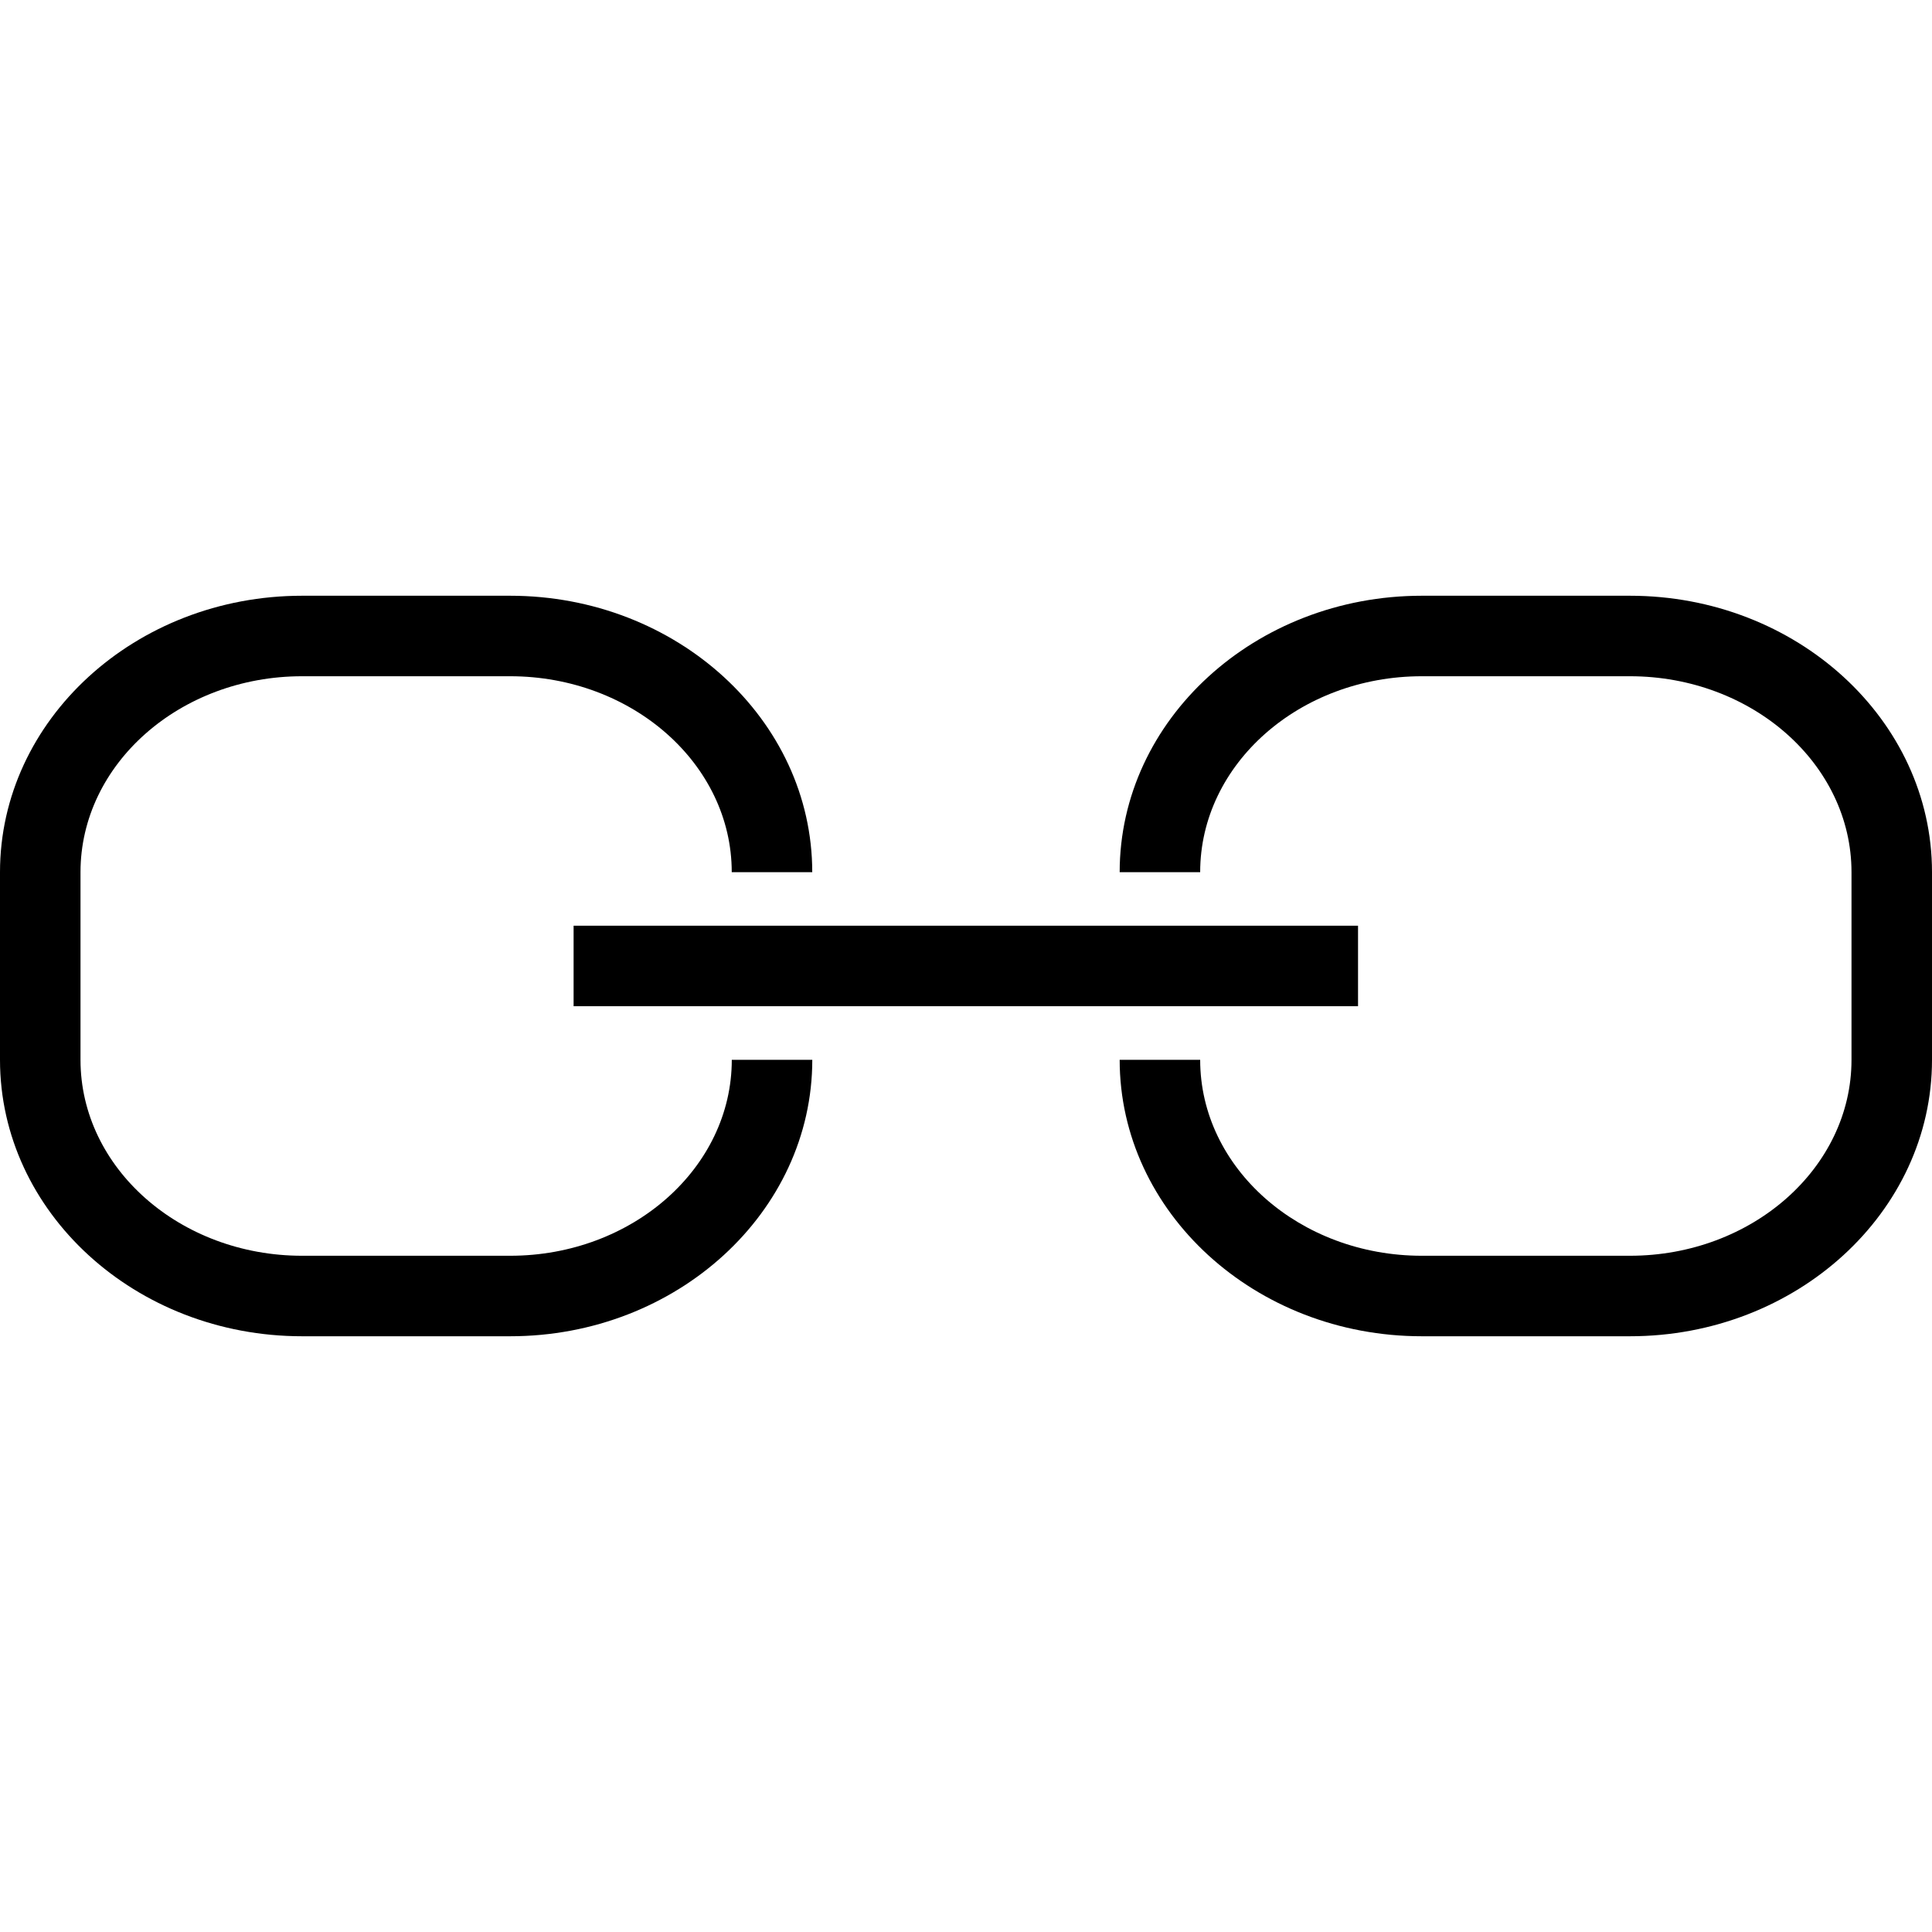 <?xml version="1.0" encoding="utf-8"?>
<!-- Generator: Adobe Illustrator 16.0.0, SVG Export Plug-In . SVG Version: 6.00 Build 0)  -->
<!DOCTYPE svg PUBLIC "-//W3C//DTD SVG 1.1//EN" "http://www.w3.org/Graphics/SVG/1.1/DTD/svg11.dtd">
<svg version="1.1" id="Layer_1" xmlns="http://www.w3.org/2000/svg" xmlns:xlink="http://www.w3.org/1999/xlink" x="0px" y="0px"
	 width="48px" height="48px" viewBox="0 0 48 48" enable-background="new 0 0 48 48" xml:space="preserve">
<g>
	<path d="M12.674,33.199H7.506C3.367,33.199,0,30.118,0,26.331v-4.662c0-3.787,3.367-6.868,7.506-6.868h5.167
		c4.14,0,7.507,3.081,7.507,6.868h-2c0-2.684-2.471-4.868-5.507-4.868H7.506C4.47,16.801,2,18.985,2,21.669v4.662
		c0,2.685,2.47,4.868,5.506,4.868h5.168c3.037,0,5.507-2.184,5.507-4.868h2C20.181,30.118,16.813,33.199,12.674,33.199z"/>
	<path d="M40.494,33.199h-5.168c-4.14,0-7.508-3.081-7.508-6.868h2c0,2.685,2.471,4.868,5.508,4.868h5.168
		c3.036,0,5.506-2.184,5.506-4.868v-4.662c0-2.684-2.47-4.868-5.506-4.868h-5.168c-3.037,0-5.508,2.184-5.508,4.868h-2
		c0-3.787,3.368-6.868,7.508-6.868h5.168c4.139,0,7.506,3.081,7.506,6.868v4.662C48,30.118,44.633,33.199,40.494,33.199z"/>
	<rect x="14.251" y="22.999" width="19.489" height="2"/>
</g>
</svg>
